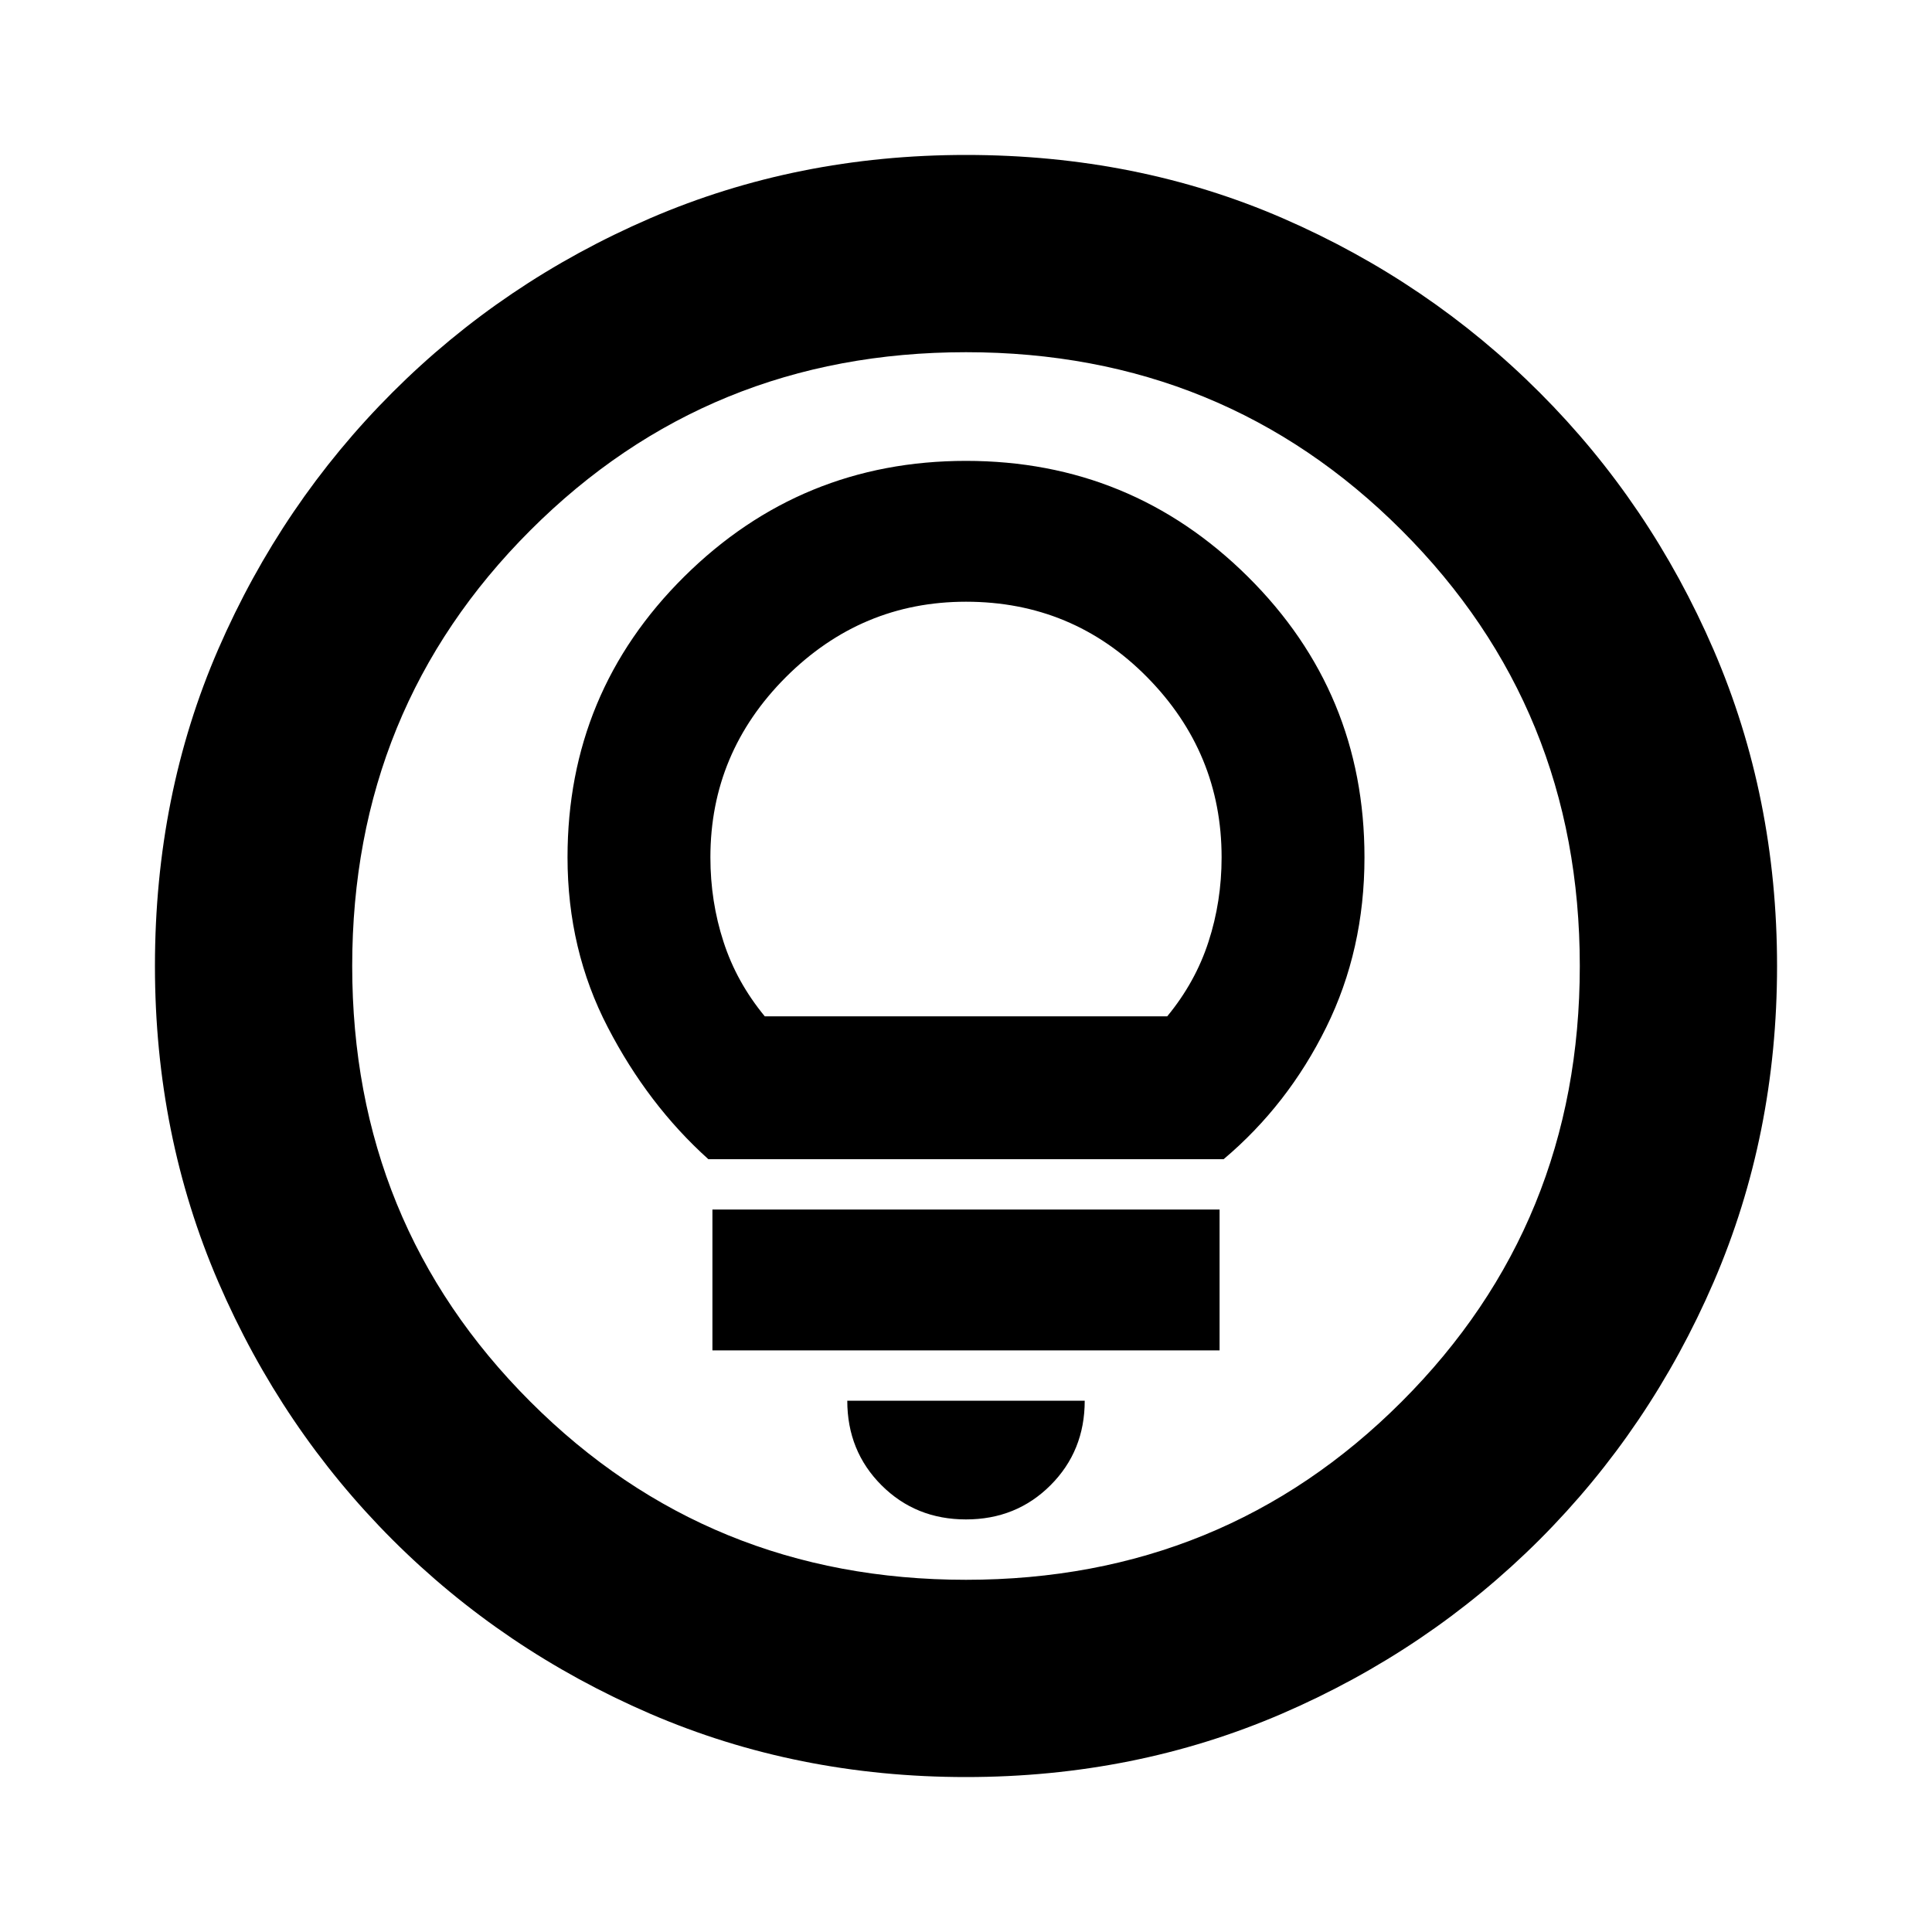 <svg xmlns="http://www.w3.org/2000/svg" height="20" width="20"><path d="M10 15.729q.521 0 .875-.354t.354-.875H8.771q0 .521.354.875t.875.354Zm-2.625-1.75h5.25v-1.458h-5.25ZM7.333 12h5.334q.666-.562 1.062-1.365.396-.802.396-1.76 0-1.708-1.208-2.906Q11.708 4.771 10 4.771q-1.708 0-2.917 1.198-1.208 1.198-1.208 2.906 0 .958.417 1.76.416.803 1.041 1.365Zm.584-1.479q-.292-.354-.427-.771-.136-.417-.136-.875 0-1.083.781-1.865.782-.781 1.865-.781 1.104 0 1.875.781.771.782.771 1.865 0 .458-.136.875-.135.417-.427.771ZM10 18.396q-1.75 0-3.271-.656-1.521-.657-2.667-1.802-1.145-1.146-1.802-2.667Q1.604 11.75 1.604 10q0-1.771.656-3.281.657-1.511 1.802-2.656Q5.208 2.917 6.729 2.26 8.25 1.604 10 1.604q1.771 0 3.281.656 1.511.657 2.657 1.803 1.145 1.145 1.802 2.666.656 1.521.656 3.271t-.656 3.271q-.657 1.521-1.802 2.667-1.146 1.145-2.667 1.802-1.521.656-3.271.656Zm0-2.042q2.667 0 4.51-1.844 1.844-1.843 1.844-4.51T14.51 5.49Q12.667 3.646 10 3.646T5.49 5.49Q3.646 7.333 3.646 10t1.844 4.51q1.843 1.844 4.51 1.844ZM10 10Z"/></svg>